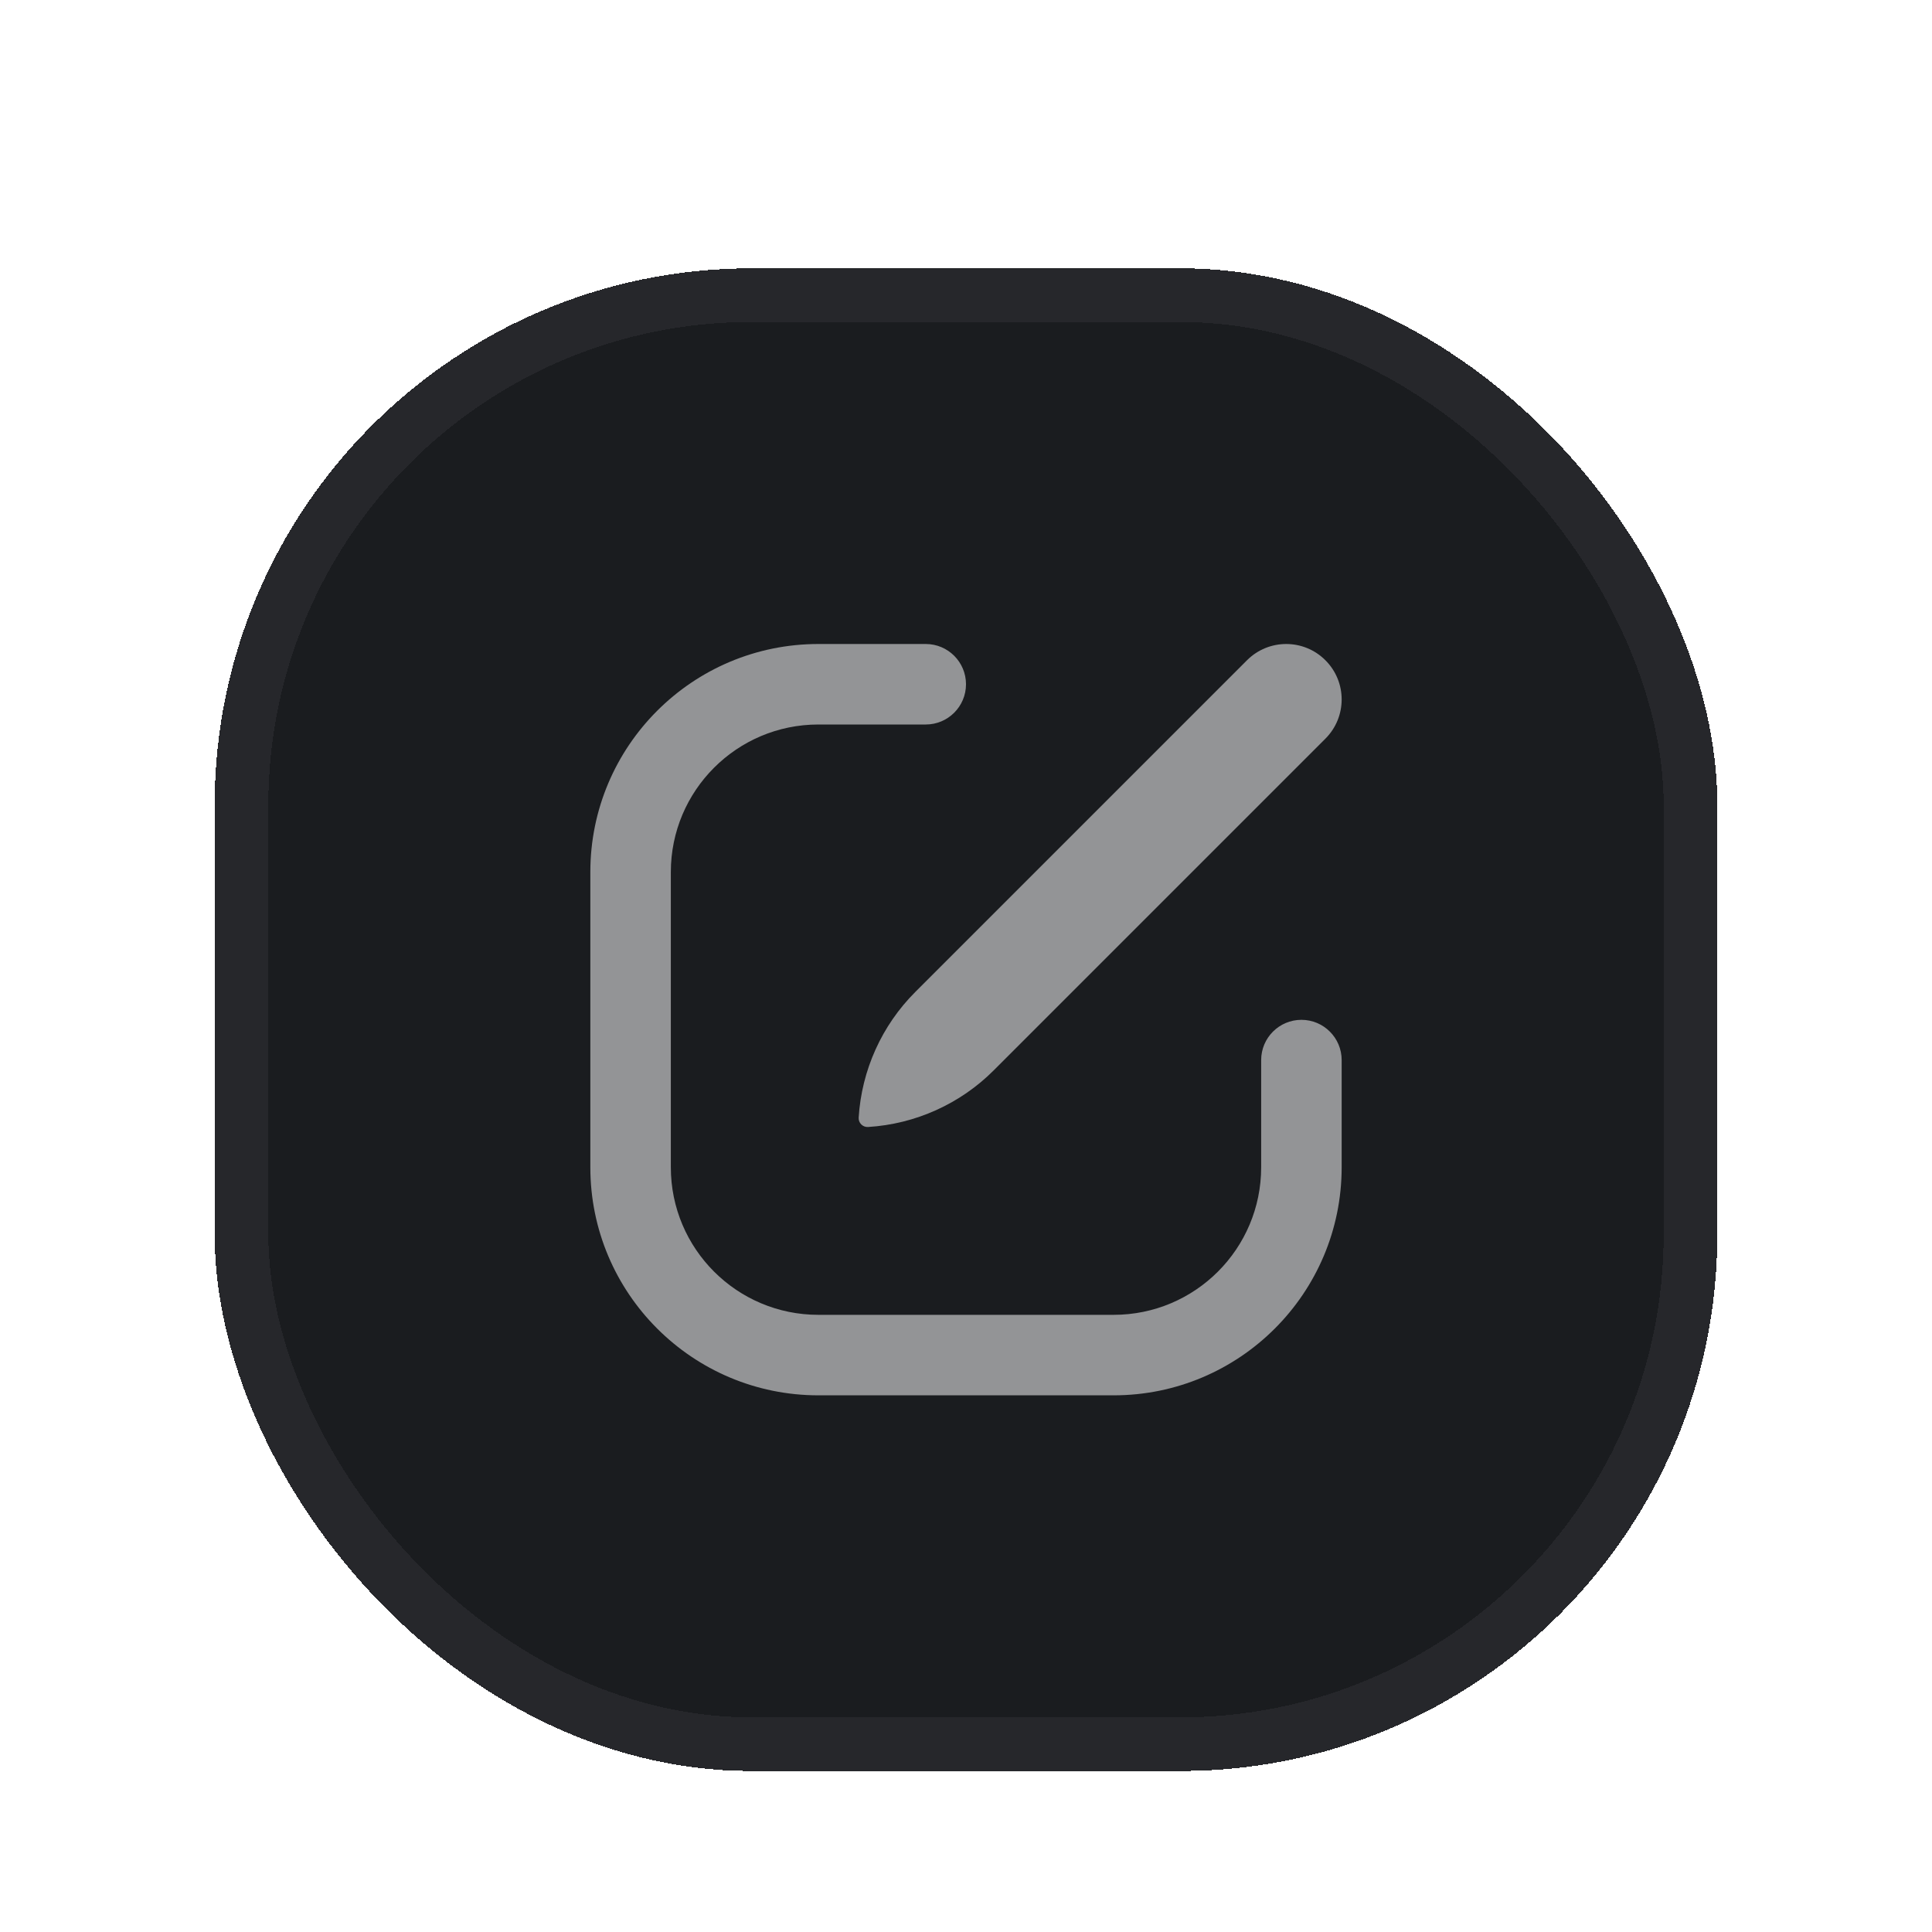 <svg width="36" height="36" viewBox="0 0 36 36" fill="none" xmlns="http://www.w3.org/2000/svg">
<g filter="url(#filter0_dd_984_3769)">
<rect x="4" y="2" width="28" height="28" rx="10" fill="#1A1C1F" shape-rendering="crispEdges"/>
<rect x="4.5" y="2.5" width="27" height="27" rx="9.5" stroke="#26272B" shape-rendering="crispEdges"/>
<path fill-rule="evenodd" clip-rule="evenodd" d="M11 13.25C11 10.903 12.903 9 15.25 9H17.25C17.664 9 18 9.336 18 9.75C18 10.164 17.664 10.5 17.25 10.5H15.25C13.731 10.5 12.5 11.731 12.5 13.25V18.75C12.5 20.269 13.731 21.5 15.25 21.5H20.75C22.269 21.5 23.5 20.269 23.5 18.75V16.753C23.5 16.339 23.836 16.003 24.25 16.003C24.664 16.003 25 16.339 25 16.753V18.75C25 21.097 23.097 23 20.75 23H15.25C12.903 23 11 21.097 11 18.75V13.25Z" fill="#939496"/>
<path fill-rule="evenodd" clip-rule="evenodd" d="M24.697 9.303C25.101 9.706 25.101 10.36 24.697 10.764L18.517 16.944C17.892 17.57 17.058 17.945 16.175 18C16.076 18.006 15.994 17.924 16 17.825C16.055 16.942 16.43 16.108 17.056 15.483L23.236 9.303C23.64 8.899 24.294 8.899 24.697 9.303Z" fill="#939496"/>
</g>
<defs>
<filter id="filter0_dd_984_3769" x="0" y="0" width="36" height="36" filterUnits="userSpaceOnUse" color-interpolation-filters="sRGB">
<feFlood flood-opacity="0" result="BackgroundImageFix"/>
<feColorMatrix in="SourceAlpha" type="matrix" values="0 0 0 0 0 0 0 0 0 0 0 0 0 0 0 0 0 0 127 0" result="hardAlpha"/>
<feOffset dy="2"/>
<feGaussianBlur stdDeviation="2"/>
<feComposite in2="hardAlpha" operator="out"/>
<feColorMatrix type="matrix" values="0 0 0 0 0 0 0 0 0 0 0 0 0 0 0 0 0 0 0.04 0"/>
<feBlend mode="normal" in2="BackgroundImageFix" result="effect1_dropShadow_984_3769"/>
<feColorMatrix in="SourceAlpha" type="matrix" values="0 0 0 0 0 0 0 0 0 0 0 0 0 0 0 0 0 0 127 0" result="hardAlpha"/>
<feOffset dy="1"/>
<feGaussianBlur stdDeviation="1"/>
<feComposite in2="hardAlpha" operator="out"/>
<feColorMatrix type="matrix" values="0 0 0 0 0 0 0 0 0 0 0 0 0 0 0 0 0 0 0.04 0"/>
<feBlend mode="normal" in2="effect1_dropShadow_984_3769" result="effect2_dropShadow_984_3769"/>
<feBlend mode="normal" in="SourceGraphic" in2="effect2_dropShadow_984_3769" result="shape"/>
</filter>
</defs>
</svg>
